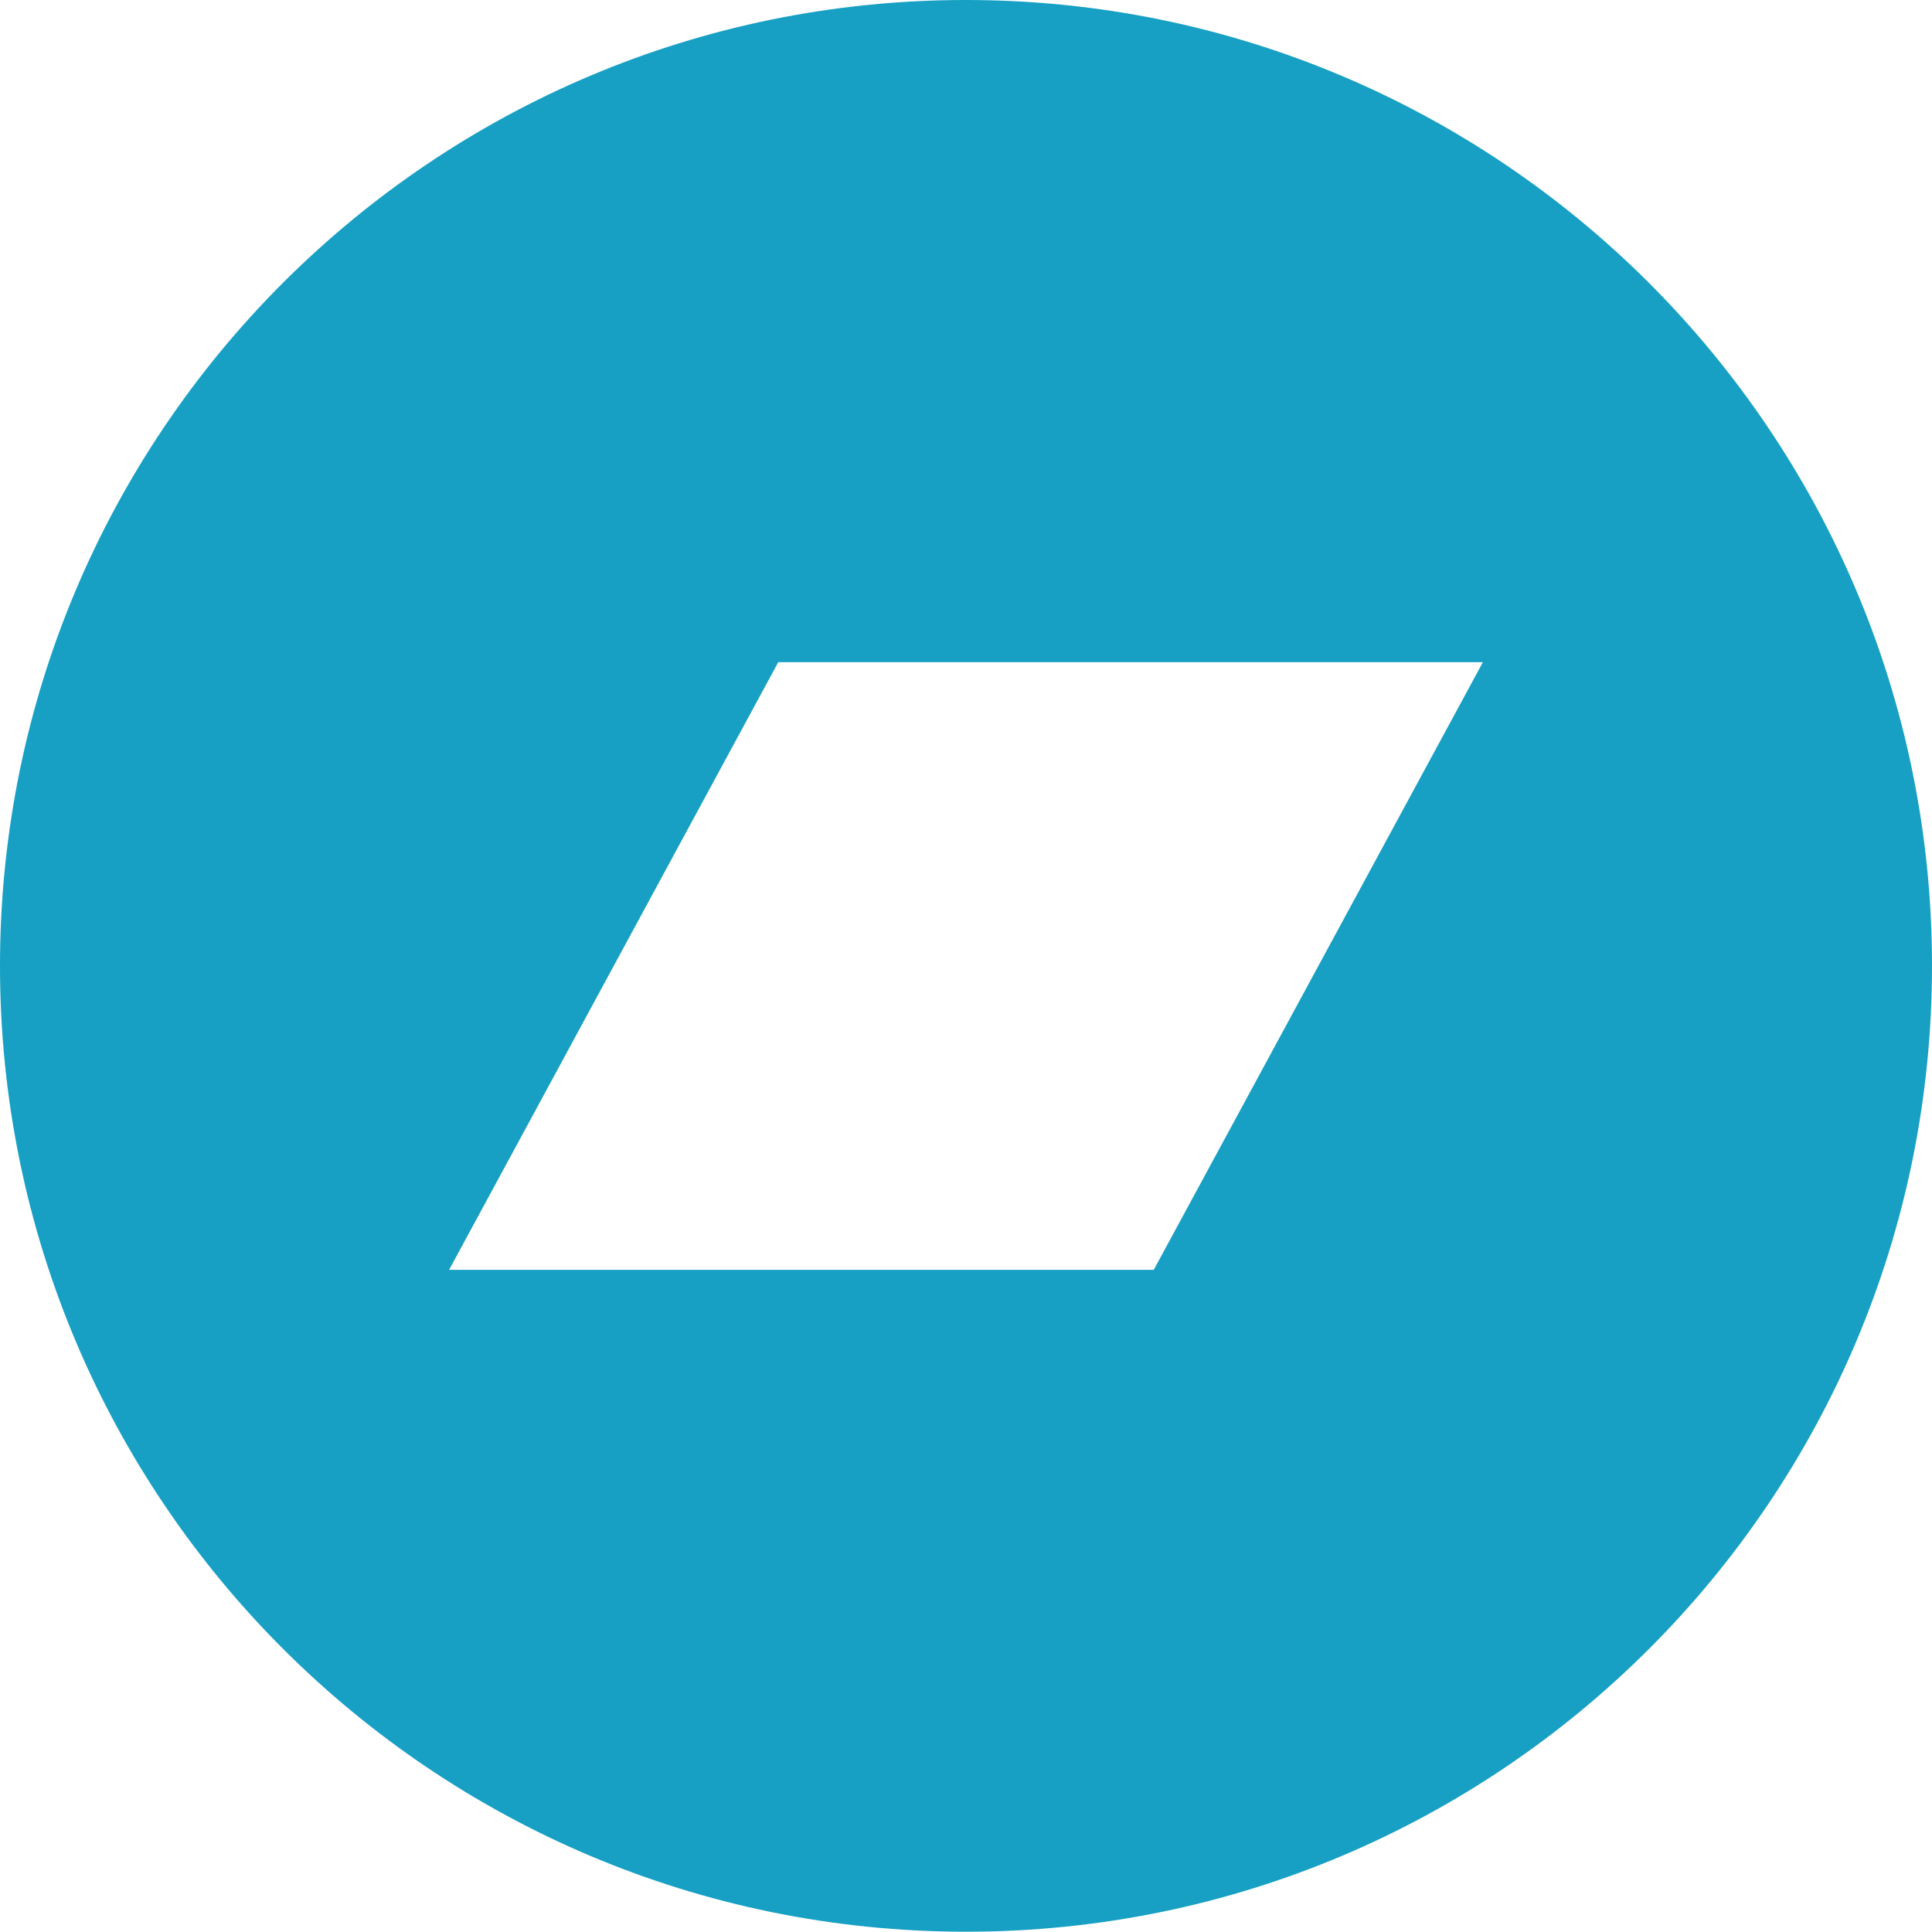 <?xml version="1.0" encoding="utf-8"?>
<!-- Generator: Adobe Illustrator 23.0.1, SVG Export Plug-In . SVG Version: 6.00 Build 0)  -->
<svg version="1.1" id="bandcamp" xmlns="http://www.w3.org/2000/svg" xmlns:xlink="http://www.w3.org/1999/xlink" x="0px" y="0px"
	 viewBox="0 0 682.7 682.7" style="enable-background:new 0 0 682.7 682.7;" xml:space="preserve">
<style type="text/css">
	.st0{fill:#17A0C4;}
</style>
<path id="logo" class="st0" d="M682.7,341.3c0,188.5-152.8,341.3-341.3,341.3S0,529.8,0,341.3S152.8,0,341.3,0
	S682.7,152.8,682.7,341.3z M275,234L158.7,448.7h249L524,234H275z"/>
</svg>
